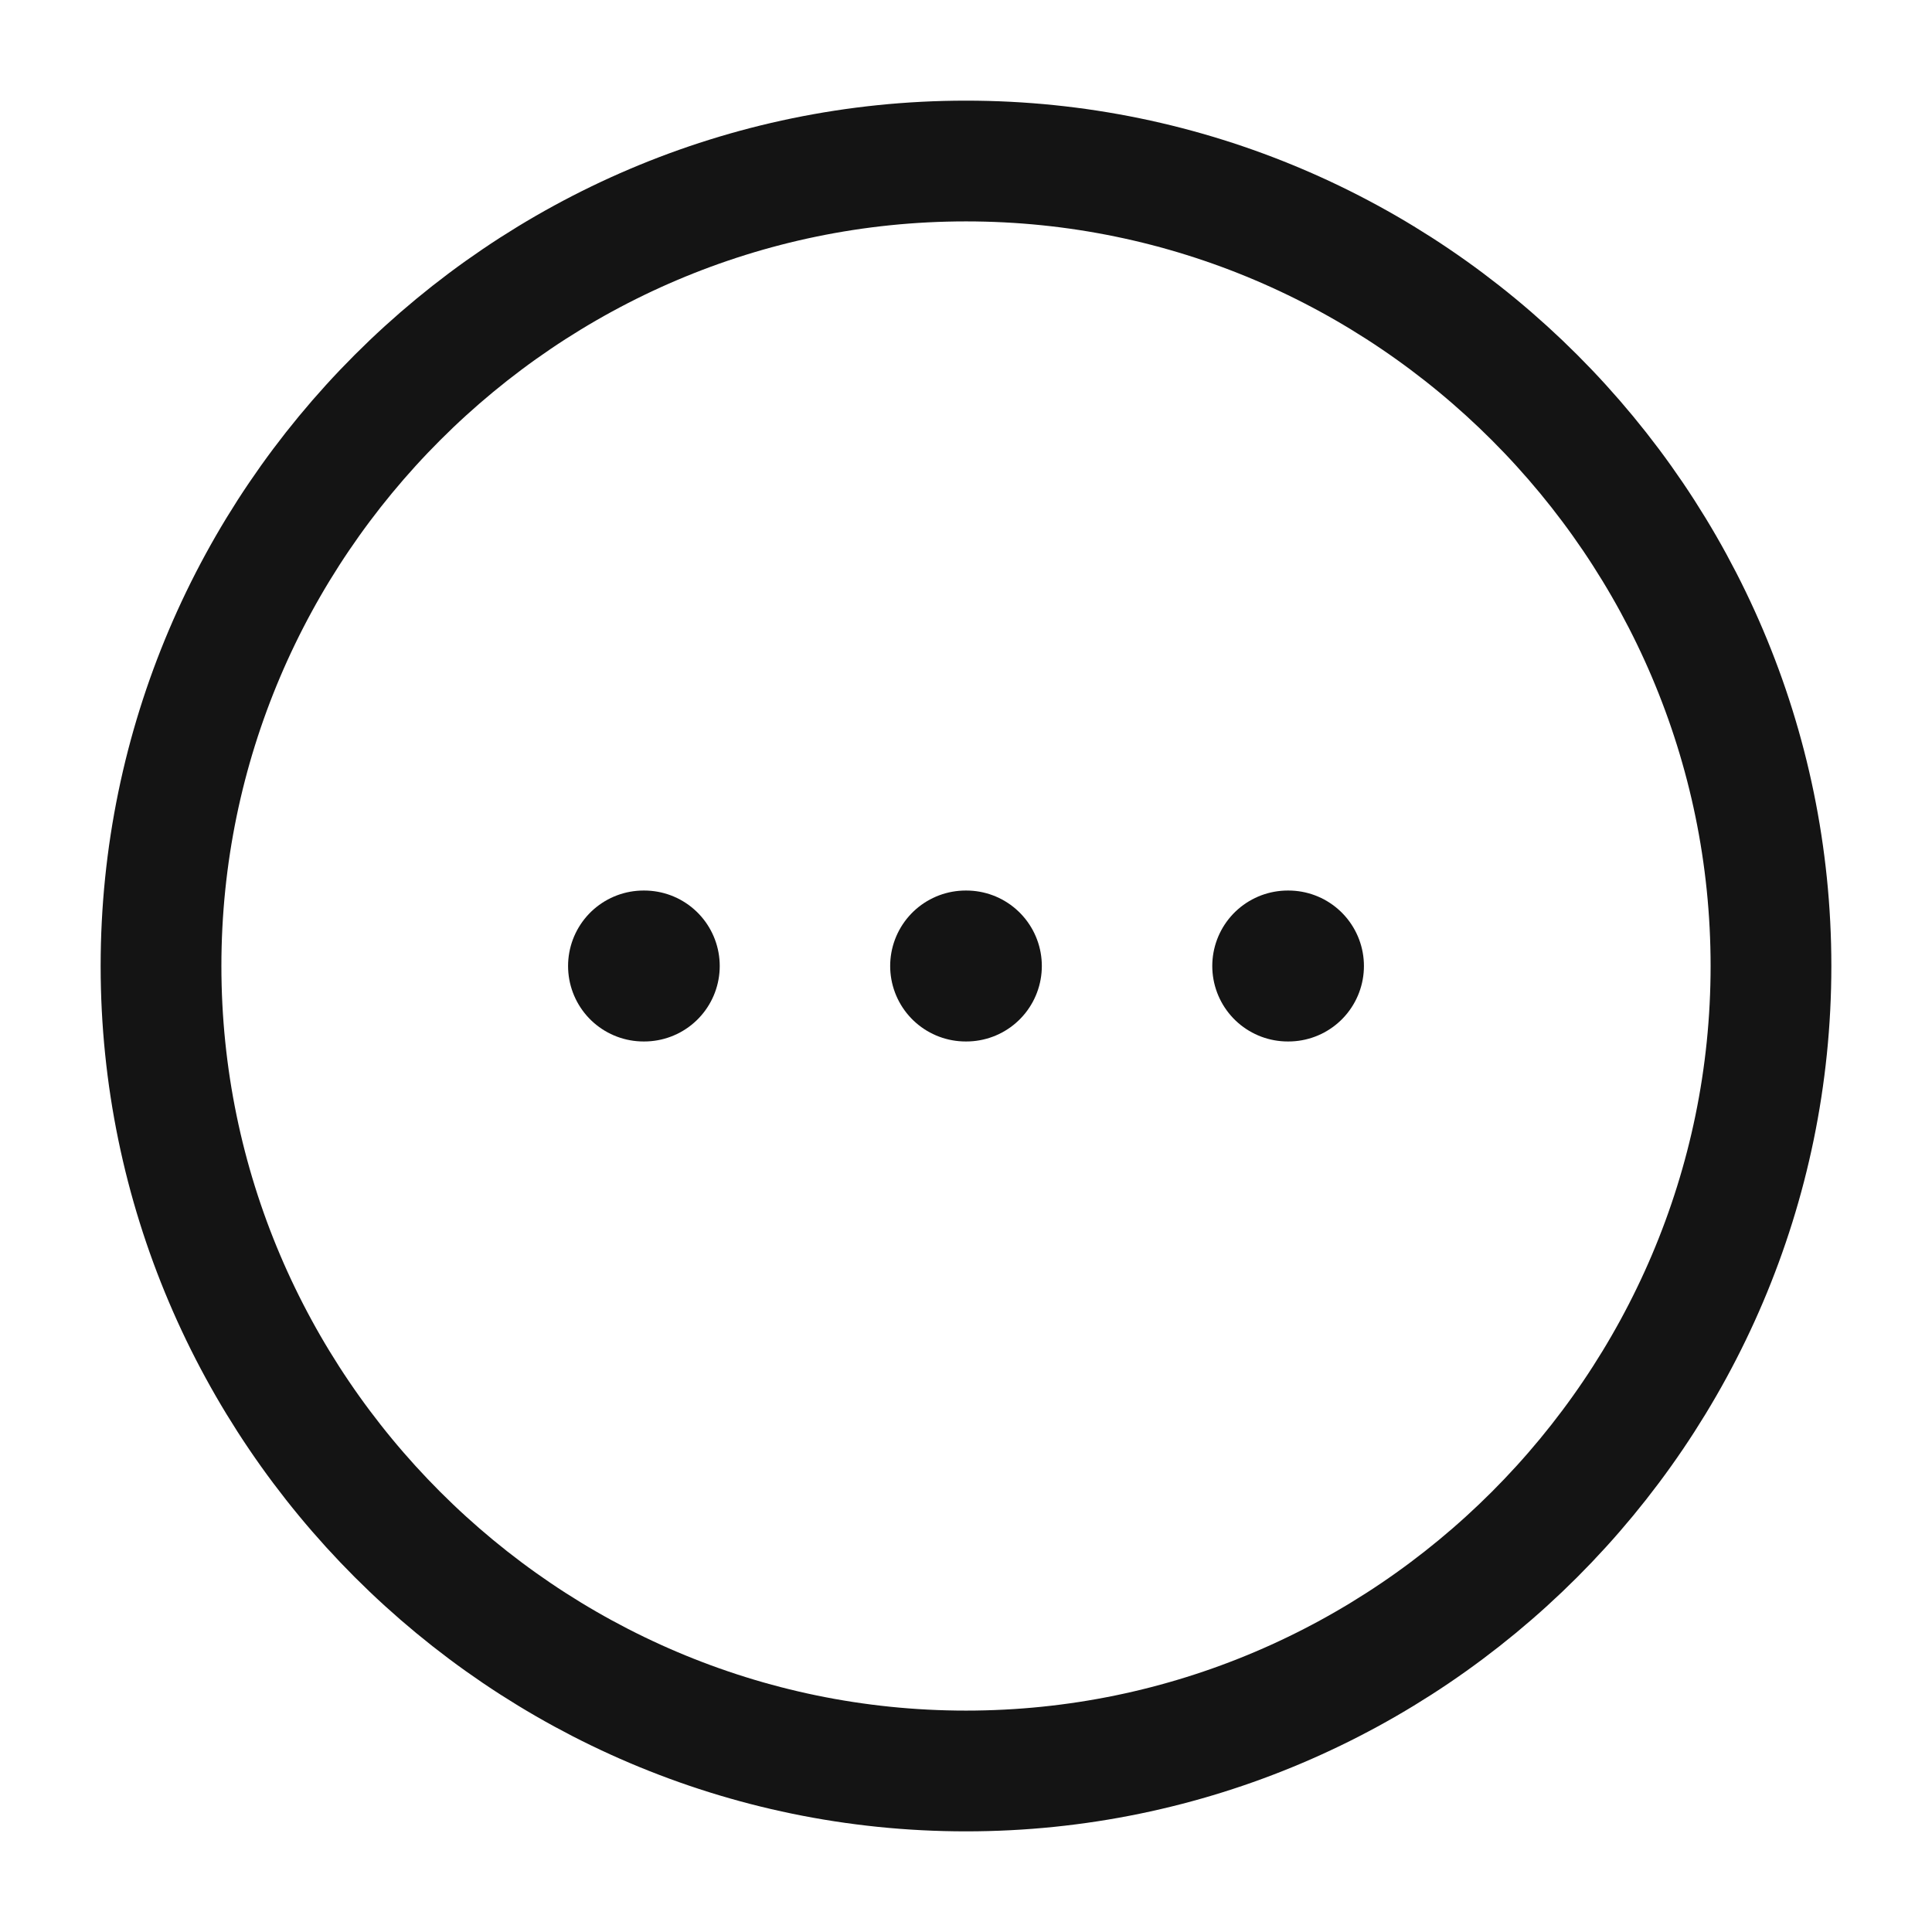 <svg width="32" height="32" viewBox="0 0 32 32" fill="none" xmlns="http://www.w3.org/2000/svg">
<path d="M16 29.333C23.333 29.333 29.333 23.333 29.333 16C29.333 8.667 23.333 2.667 16 2.667C8.667 2.667 2.667 8.667 2.667 16C2.667 23.333 8.667 29.333 16 29.333Z" stroke="#141414" stroke-width="2" stroke-linecap="round" stroke-linejoin="round"/>
<path d="M21.329 16H21.341" stroke="#141414" stroke-width="2.5" stroke-linecap="round" stroke-linejoin="round"/>
<path d="M15.994 16H16.006" stroke="#141414" stroke-width="2.5" stroke-linecap="round" stroke-linejoin="round"/>
<path d="M10.659 16H10.671" stroke="#141414" stroke-width="2.5" stroke-linecap="round" stroke-linejoin="round"/>
</svg>
